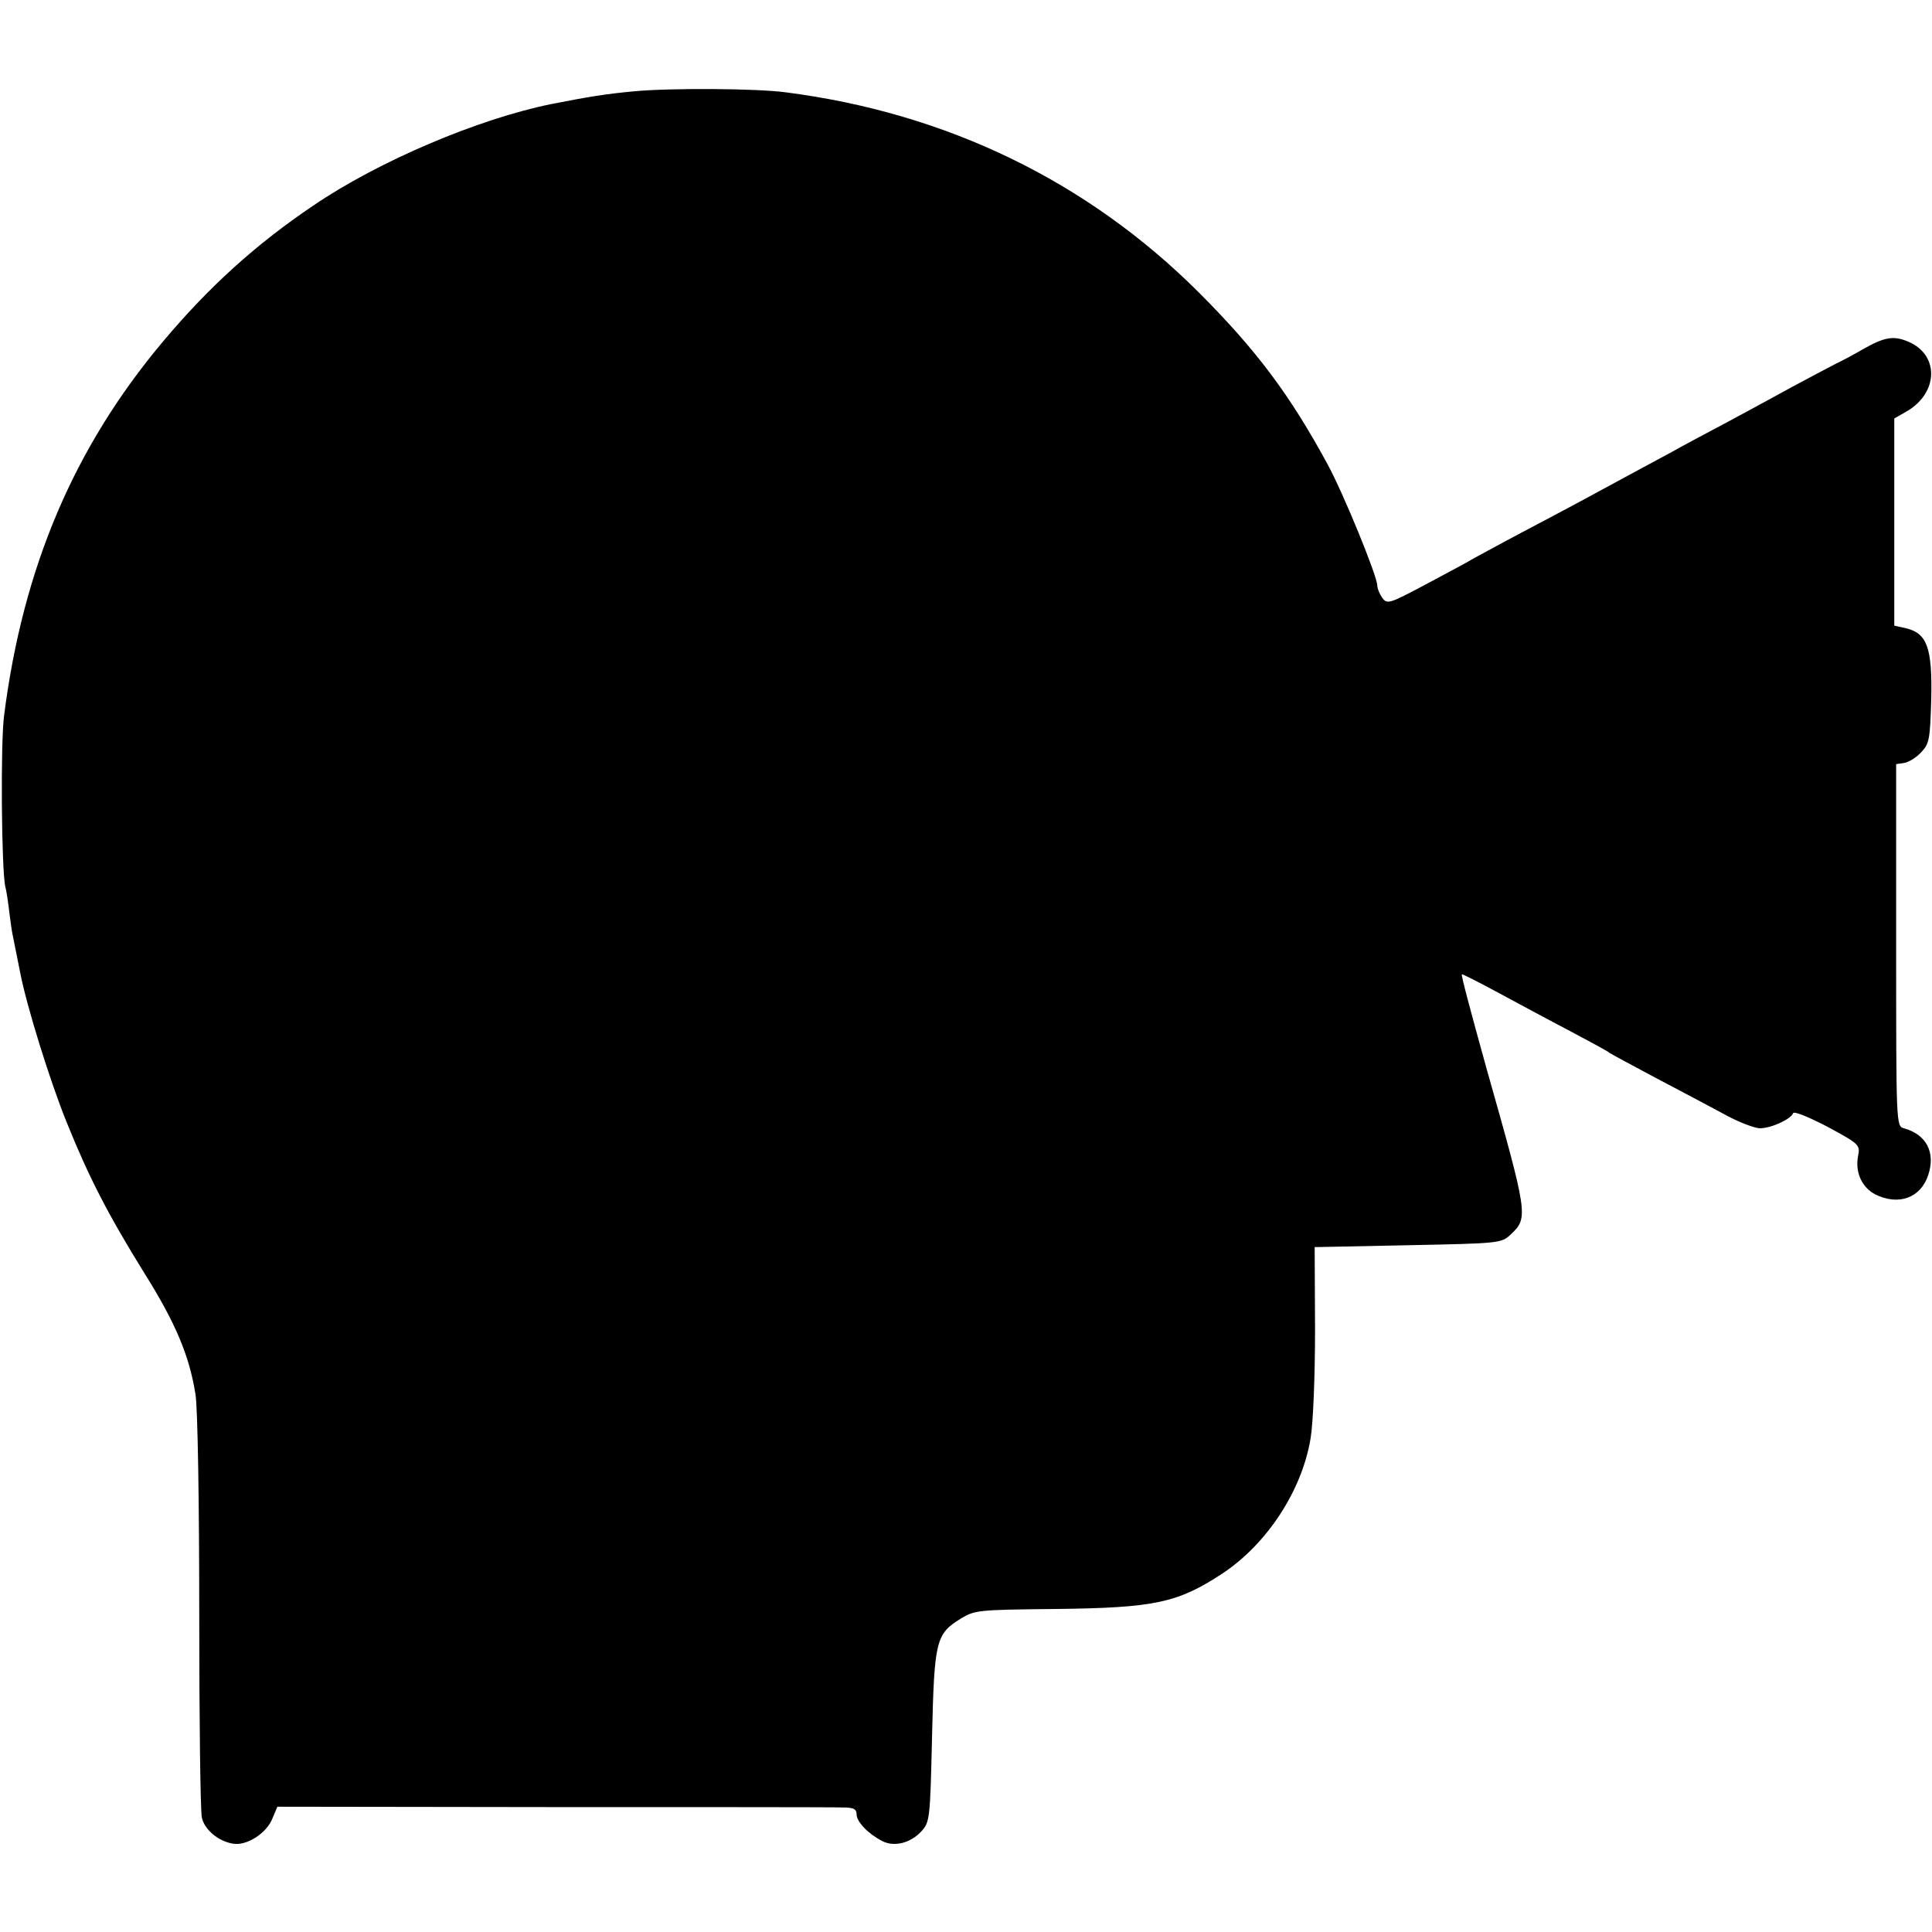 <?xml version="1.0" standalone="no"?>
<!DOCTYPE svg PUBLIC "-//W3C//DTD SVG 20010904//EN"
 "http://www.w3.org/TR/2001/REC-SVG-20010904/DTD/svg10.dtd">
<svg version="1.0" xmlns="http://www.w3.org/2000/svg"
 width="512pt" height="512pt" viewBox="0 0 512 512"
 preserveAspectRatio="xMidYMid meet">
<g transform="translate(0,512) scale(0.1,-0.1)"
fill="#000000" stroke="none">
<path d="M1680 4878 c-75 -7 -118 -14 -220 -34 -192 -39 -457 -151 -630 -269
-153 -103 -278 -217 -398 -360 -236 -281 -371 -599 -421 -990 -10 -72 -7 -410
3 -455 4 -14 8 -45 11 -70 3 -25 7 -52 9 -60 4 -22 17 -83 20 -100 17 -87 78
-284 123 -395 59 -146 109 -243 205 -398 83 -132 120 -220 136 -322 6 -33 10
-292 10 -577 0 -284 3 -529 7 -545 7 -32 44 -63 83 -69 36 -6 89 28 104 67
l13 31 730 -1 c402 0 747 0 768 -1 29 0 37 -4 37 -18 0 -20 31 -52 68 -71 31
-16 74 -6 103 25 23 25 24 31 29 252 6 255 10 272 77 313 36 22 47 23 248 25
266 3 326 16 446 95 118 79 209 219 232 356 7 40 12 165 12 289 l-1 219 247 5
c243 5 248 5 273 29 47 44 45 52 -65 441 -43 155 -67 245 -65 248 2 1 45 -21
97 -49 52 -28 137 -74 189 -101 52 -28 100 -53 105 -58 6 -4 60 -33 120 -65
61 -32 142 -75 181 -96 39 -22 84 -39 98 -39 30 0 82 24 88 40 2 6 43 -11 91
-36 85 -46 87 -48 81 -78 -8 -43 10 -82 45 -101 62 -31 121 -10 141 51 20 60
-5 108 -65 124 -20 6 -20 13 -20 485 l0 480 21 3 c12 2 32 14 45 28 22 23 24
35 27 142 3 135 -11 174 -67 187 l-31 7 0 274 0 275 35 20 c83 50 84 150 1
184 -38 16 -62 12 -120 -21 -22 -13 -54 -30 -71 -38 -16 -8 -68 -36 -115 -61
-47 -26 -125 -68 -175 -95 -49 -26 -115 -61 -145 -78 -30 -16 -82 -44 -115
-62 -33 -18 -87 -47 -120 -65 -33 -18 -105 -56 -160 -85 -55 -29 -113 -61
-130 -70 -16 -10 -75 -41 -129 -70 -94 -50 -100 -52 -113 -34 -7 10 -13 24
-13 32 0 25 -90 245 -132 322 -100 184 -188 302 -342 456 -295 294 -667 474
-1091 529 -78 11 -311 12 -405 3z"/>
</g>
</svg>
